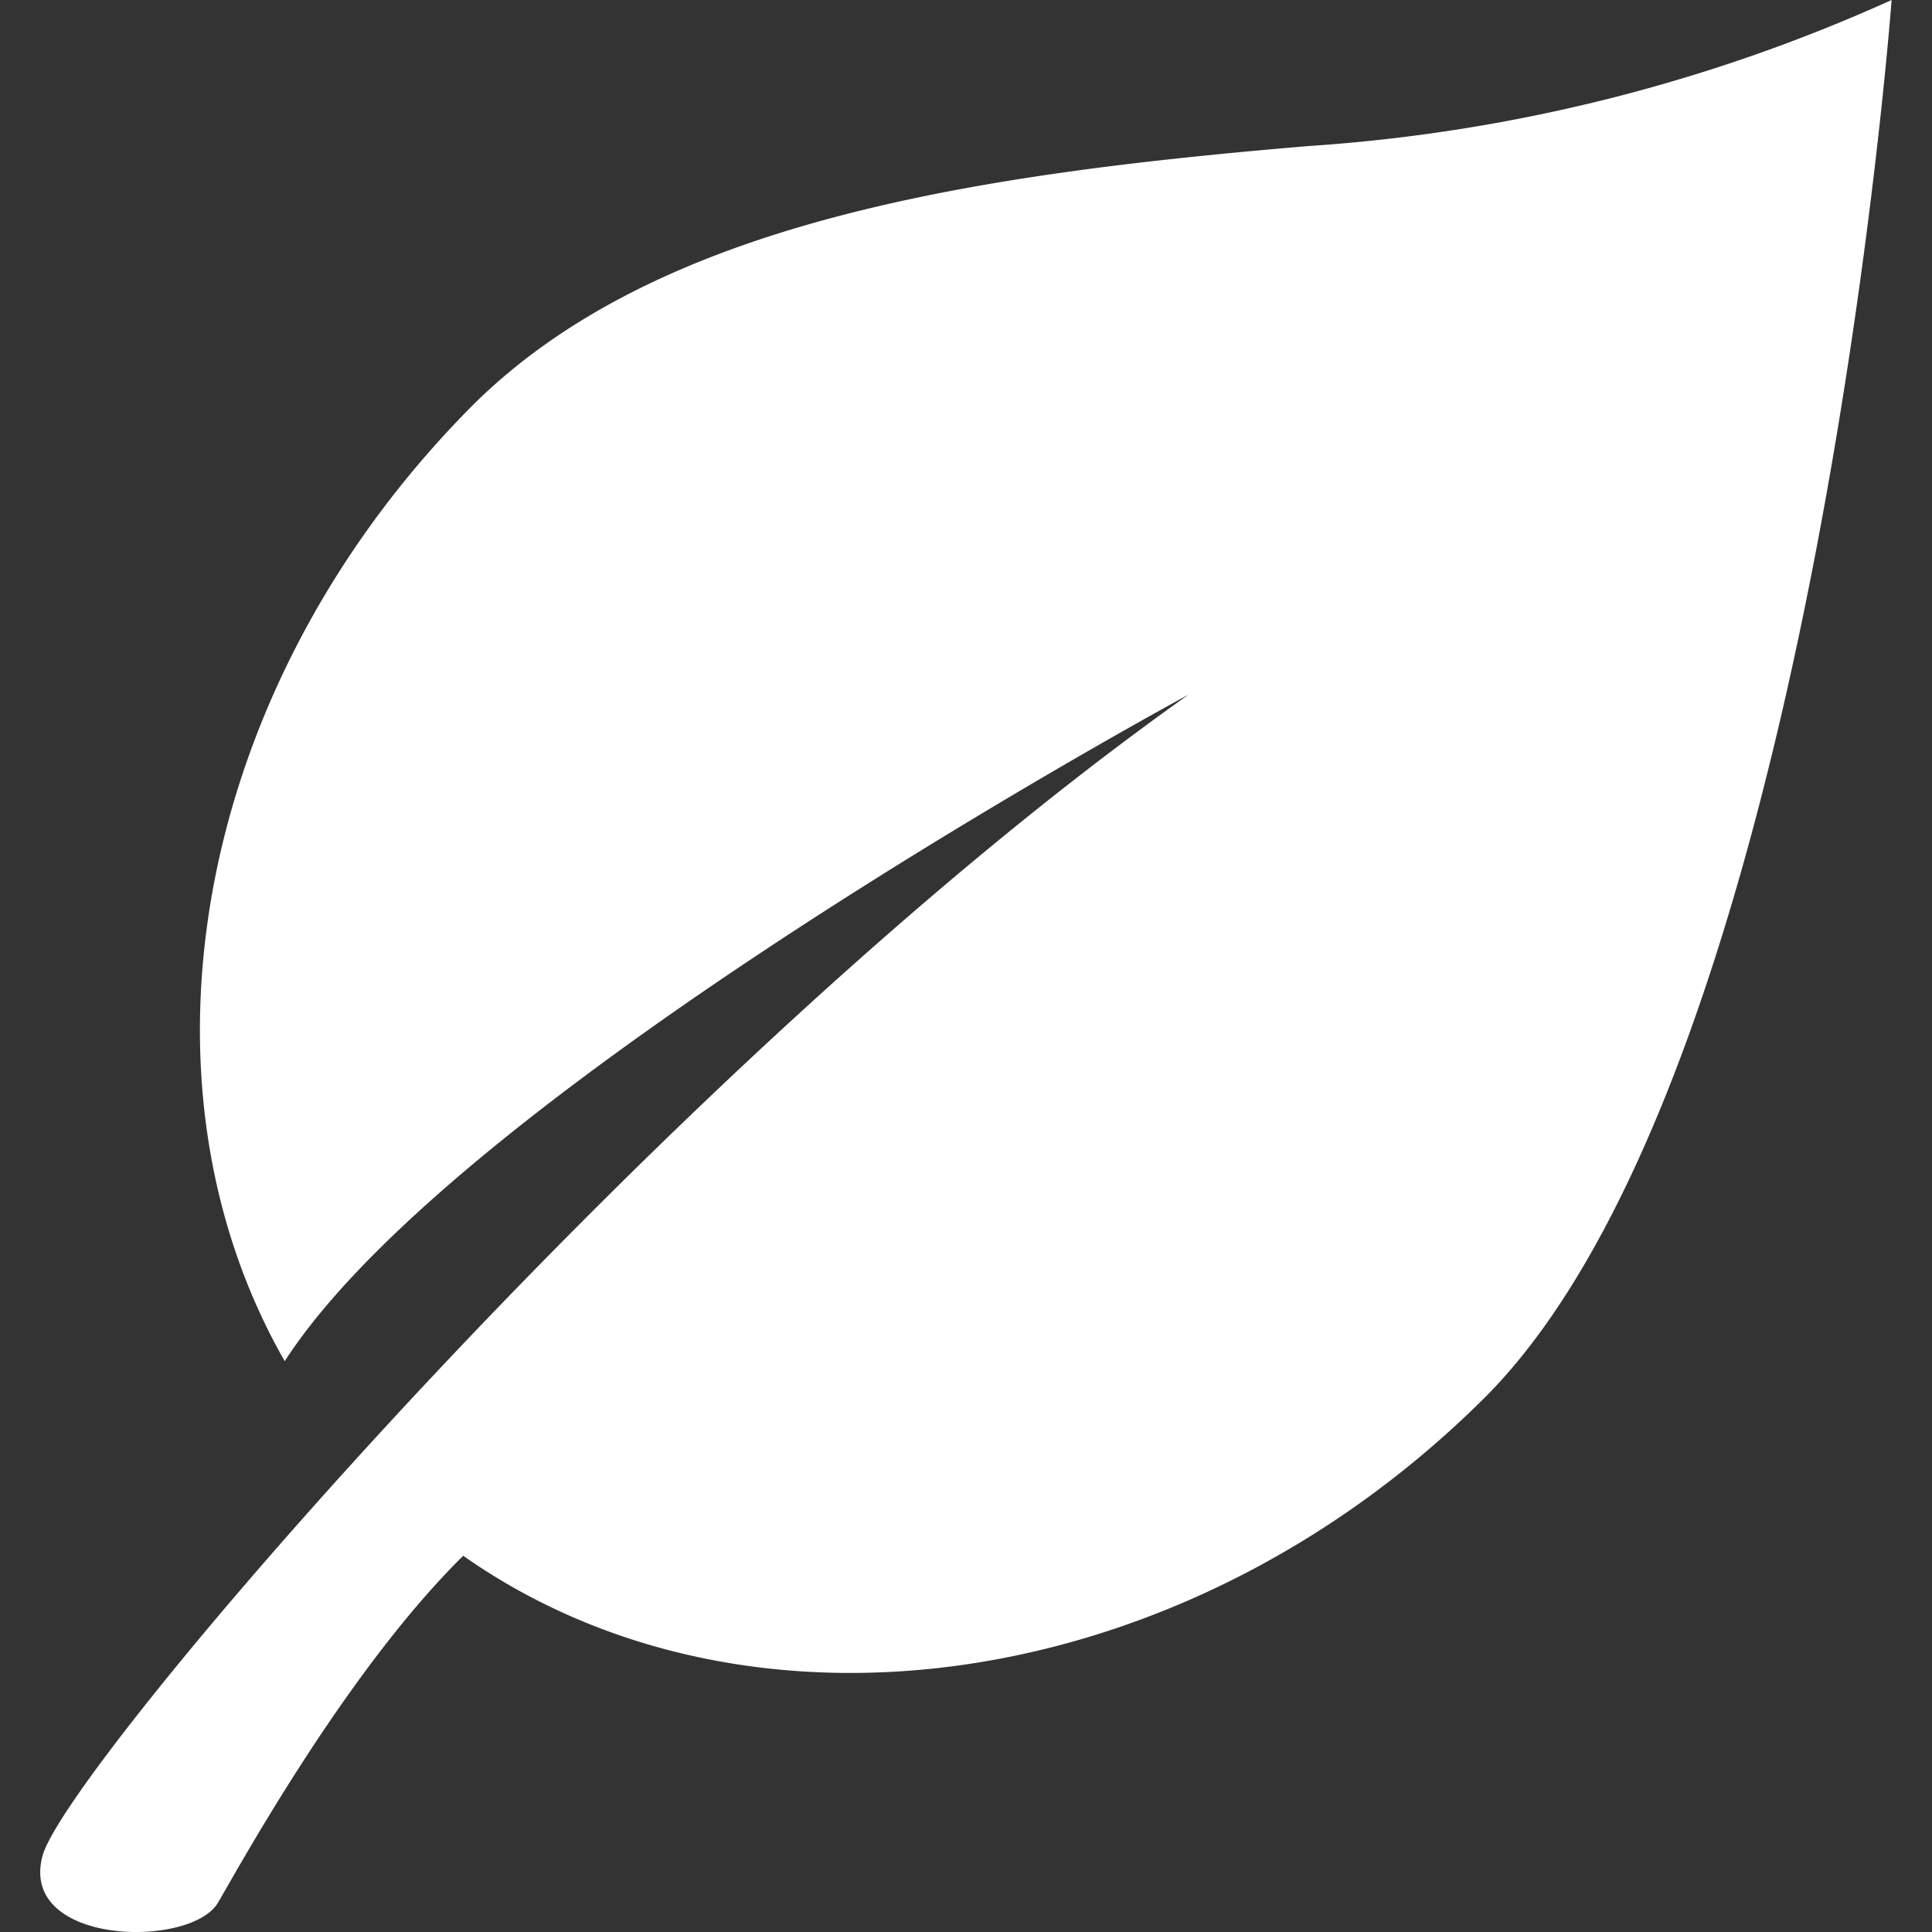 <?xml version="1.0" encoding="UTF-8" standalone="no"?>
<svg
   width="240"
   height="240"
   viewBox="0 0 240 240"
   version="1.1"
   id="svg7"
   sodipodi:docname="leaf.svg"
   inkscape:version="1.4 (86a8ad7, 2024-10-11)"
   xml:space="preserve"
   xmlns:inkscape="http://www.inkscape.org/namespaces/inkscape"
   xmlns:sodipodi="http://sodipodi.sourceforge.net/DTD/sodipodi-0.dtd"
   xmlns="http://www.w3.org/2000/svg"
   xmlns:svg="http://www.w3.org/2000/svg"><rect x="0" y="0" width="240" height="240" fill="#333333" stroke="none"/><defs
     id="defs7" /><sodipodi:namedview
     id="namedview7"
     pagecolor="#adadad"
     bordercolor="#000000"
     borderopacity="0.25"
     inkscape:showpageshadow="2"
     inkscape:pageopacity="0.0"
     inkscape:pagecheckerboard="true"
     inkscape:deskcolor="#d1d1d1"
     inkscape:zoom="2.6662914"
     inkscape:cx="81.198927"
     inkscape:cy="121.32957"
     inkscape:window-width="1920"
     inkscape:window-height="1057"
     inkscape:window-x="2552"
     inkscape:window-y="-8"
     inkscape:window-maximized="1"
     inkscape:current-layer="svg7" /><path
     d="M 96.628,1.127 C 94.266,1.993 94.112,2.489 93.996,9.573 l -0.079,4.83 -9.168,3.034 c -7.725,2.556 -14.913,5.435 -18.266,7.315 -0.428,0.239 -2.382,-1.313 -4.344,-3.452 -4.218,-4.599 -7.405,-4.923 -11.086,-1.129 -1.471,1.517 -3.873,3.872 -5.339,5.234 -10.053,9.341 -12.69,13.468 -12.69,14.579 0,1.19 2.723,-2.355 14.316,-13.357 2.642,-2.508 4.498,-4.862 4.125,-5.234 -0.374,-0.371 0.153,-0.736 1.171,-0.812 1.018,-0.076 2.467,-0.199 3.218,-0.275 0.752,-0.076 2.68,1.226 4.285,2.892 1.606,1.667 3.651,3.03 4.545,3.03 2.522,0 11.985,-3.196 18.126,-6.123 3.054,-1.455 6.63,-2.803 7.944,-2.996 4.447,-0.65 6.16,-3.053 5.757,-8.08 -0.264,-3.291 0.124,-4.959 1.329,-5.706 0.954,-0.591 9.949,-0.946 20.442,-0.809 16.949,0.223 18.889,0.446 20.311,2.339 1.026,1.365 1.353,3.5 0.94,6.145 -0.776,4.966 0.941,6.966 7.469,8.697 2.569,0.682 5.17,1.623 5.781,2.091 0.611,0.468 3.86,1.473 7.219,2.232 3.36,0.759 7.454,1.863 9.096,2.453 2.5,0.896 3.623,0.591 6.876,-1.871 2.139,-1.619 4.074,-3.492 4.298,-4.162 0.261,-0.775 1.195,-0.879 2.565,-0.289 1.185,0.511 2.507,0.972 2.938,1.025 0.431,0.052 2.754,1.83 5.164,3.951 2.409,2.121 6.633,5.736 9.385,8.034 4.977,4.154 5.627,5.812 3.395,8.657 -1.686,2.15 -2.577,5.023 -1.796,5.797 1.116,1.108 4.712,-5.204 4.719,-8.287 0.007,-2.251 -2.428,-5.059 -11.202,-12.923 -12.486,-11.19 -14.349,-11.754 -18.556,-5.617 -1.405,2.049 -3.044,4.026 -3.644,4.394 -0.952,0.584 -25.415,-6.702 -29.898,-8.906 -1.212,-0.595 -1.586,-2.306 -1.373,-6.266 C 142.457,0.938 141.469,0.538 118.272,0.428 107.553,0.378 97.813,0.692 96.628,1.127 M 35.432,40.155 c -1.7,1.895 -4.375,-3.036 -0.027,3.702 4.377,2.222 0.726,5.364 0.146,7.831 -3.189,5.157 -2.251,4.605 -4.388,8.145 -3.466,5.743 -0.954,7.933 -10.528,5.968 l -6.371,-1.414 -2.077,2.681 c -1.143,1.474 -2.089,3.797 -2.103,5.16 -0.013,1.363 -0.411,2.479 -0.883,2.479 -0.472,0 -2.058,3.595 -3.524,7.988 -1.466,4.393 -3.079,8.459 -3.584,9.035 -2.655,3.026 2.306,8.319 7.795,8.319 1.244,0 2.525,0.42 2.844,0.933 0.856,1.375 0.973,8.487 0.282,17.247 l -0.608,7.713 -3.912,0.339 c -3.534,0.307 -3.986,0.729 -4.675,4.374 -0.42,2.218 -0.273,9.395 0.324,15.95 0.943,10.331 1.411,12.141 3.52,13.606 1.338,0.929 2.145,2.152 1.794,2.716 -0.352,0.565 0.14,1.027 1.092,1.027 2.346,0 2.188,-0.852 -0.904,-4.872 -2.736,-3.558 -3.753,-8.034 -4.746,-20.869 -0.664,-8.584 -0.124,-9.543 5.937,-10.539 l 4.222,-0.693 -0.131,-13.504 C 14.856,106.05 14.497,99.676 14.132,99.312 13.765,98.95 12.115,98.506 10.462,98.325 4.884,97.718 3.867,91.742 7.757,82.42 c 1.137,-2.727 2.947,-7.065 4.021,-9.641 2.061,-4.943 2.308,-5.05 11.057,-4.794 l 5.553,0.163 6.386,-10.379 c 6.64,-10.79 9.077,-12.366 6.485,-13.847 -0.847,-0.485 -2.707,-1.99 -2.928,-3.117 l 0.162,-3.911 -3.059,3.26 M 201.771,51.875 c 0.996,1.954 3.875,6.907 6.4,11.008 l 4.589,7.457 5.553,-0.156 c 8.753,-0.247 8.995,-0.142 11.057,4.799 1.074,2.576 2.883,6.914 4.021,9.641 3.89,9.321 2.872,15.297 -2.706,15.905 -1.653,0.181 -3.303,0.625 -3.67,0.987 -0.365,0.364 -0.724,6.738 -0.796,14.165 l -0.131,13.504 4.222,0.693 c 6.061,0.996 6.601,1.955 5.937,10.539 -0.993,12.835 -2.01,17.312 -4.746,20.869 -4.927,2.423 -4.705,5.196 0.188,3.845 4.007,-4.412 4.722,-10.09 5.313,-16.322 0.598,-6.555 0.744,-13.732 0.324,-15.95 -0.689,-3.645 -1.141,-4.067 -4.675,-4.374 l -3.912,-0.339 -0.608,-7.713 c -0.691,-8.759 -0.574,-15.872 0.282,-17.247 0.32,-0.513 1.6,-0.933 2.844,-0.933 5.489,0 10.449,-5.293 7.795,-8.319 -0.505,-0.576 -2.118,-4.642 -3.584,-9.035 -1.466,-4.393 -3.052,-7.988 -3.524,-7.988 -0.472,0 -0.87,-1.116 -0.883,-2.479 -0.013,-1.363 -0.96,-3.686 -2.103,-5.16 l -2.077,-2.681 -6.371,1.414 c -6.52,1.448 -8.239,0.866 -8.29,-2.804 -0.009,-0.683 -0.718,-1.819 -1.575,-2.525 -0.857,-0.705 -2.87,-3.941 -4.472,-7.189 -1.603,-3.249 -3.656,-6.19 -4.564,-6.535 -1.403,-0.534 -1.378,-0.096 0.16,2.923 m -92.144,-0.648 c -0.297,0.294 -2.678,0.739 -5.291,0.989 -2.615,0.25 -5.252,0.95 -5.864,1.557 -0.611,0.606 -2.41,1.102 -3.998,1.102 -1.588,0 -3.48,0.587 -4.203,1.305 -0.724,0.718 -2.204,1.371 -3.288,1.45 -2.677,0.195 -17.684,11.363 -22.551,16.782 -2.167,2.413 -3.723,5.078 -3.458,5.922 0.265,0.845 0.1,1.183 -0.368,0.751 -0.468,-0.432 -2.194,1.933 -3.834,5.253 -1.642,3.32 -3.369,5.657 -3.837,5.192 -0.469,-0.466 -0.715,-0.35 -0.549,0.256 0.513,1.859 -1.357,8.315 -2.25,7.768 -0.462,-0.283 -0.917,1.572 -1.013,4.122 -0.094,2.551 -0.74,6.008 -1.433,7.684 -1.984,4.797 -0.595,18.918 2.788,28.355 1.629,4.545 3.225,9.736 3.545,11.536 0.321,1.799 0.842,3.528 1.157,3.842 0.317,0.313 27.154,0.581 59.64,0.593 32.486,0.013 59.816,0.268 60.732,0.566 0.916,0.297 2.059,1.037 2.54,1.643 0.481,0.606 0.556,-0.723 0.169,-2.953 -0.478,-2.741 -0.144,-5.059 1.028,-7.162 3.593,-6.441 5.841,-17.205 5.711,-27.347 -0.16,-12.569 -2.129,-23.788 -4.395,-25.046 -0.946,-0.526 -1.722,-1.709 -1.722,-2.631 0,-0.921 -1.431,-3.747 -3.18,-6.28 -1.749,-2.533 -3.499,-5.597 -3.89,-6.809 -0.924,-2.871 -7.628,-9.844 -11.837,-12.309 -1.819,-1.067 -3.308,-2.327 -3.308,-2.803 0,-0.475 -0.75,-0.864 -1.666,-0.864 -0.916,0 -1.666,-0.483 -1.666,-1.073 0,-1.246 -6.202,-4.695 -9.407,-5.231 -1.203,-0.202 -4.877,-1.588 -8.166,-3.082 -4.492,-2.039 -8.417,-2.826 -15.788,-3.163 -5.396,-0.247 -10.053,-0.207 -10.35,0.087 m -1.793,2.217 c -3.341,0.253 -6.59,0.837 -7.219,1.296 -0.629,0.459 -4.143,1.771 -7.808,2.915 -3.665,1.145 -7.664,2.888 -8.885,3.875 -1.222,0.986 -4.47,3.071 -7.219,4.633 -2.749,1.561 -6.299,4.246 -7.888,5.967 -5.261,5.694 -15.587,22.836 -17.149,28.47 -1.483,5.347 -1.579,6.096 -2.272,17.629 l -0.662,11.018 3.897,11.569 3.896,11.569 58.552,0.285 c 66.229,0.323 59.897,1.232 63.364,-9.1 1.017,-3.03 2.372,-6.163 3.013,-6.963 0.664,-0.83 1.136,-6.741 1.098,-13.773 -0.09,-17.139 -0.651,-22.719 -2.39,-23.785 -0.824,-0.506 -1.829,-2.347 -2.234,-4.092 -0.889,-3.842 -13.558,-23.398 -15.219,-23.491 -0.65,-0.035 -2.617,-1.552 -4.373,-3.37 -1.756,-1.818 -3.82,-3.305 -4.587,-3.305 -0.767,0 -2.049,-0.913 -2.847,-2.031 -0.799,-1.117 -2.701,-2.312 -4.228,-2.655 -1.527,-0.343 -6.275,-1.868 -10.551,-3.389 -8.153,-2.9 -18.074,-4.047 -28.289,-3.272 M 14.371,161.358 c -1.343,1.606 -1.243,1.727 0.885,1.056 1.807,-0.569 2.571,-0.223 3.09,1.397 0.379,1.184 2.044,3.845 3.7,5.913 1.655,2.068 3.942,5.478 5.08,7.578 l 2.071,3.818 -2.271,4.204 c -1.832,3.388 -2.036,4.715 -1.06,6.842 0.666,1.45 1.554,2.638 1.97,2.638 0.418,0 3.211,3.048 6.209,6.773 3.335,4.145 7.173,7.555 9.892,8.789 l 4.443,2.017 2.779,-3.319 c 2.586,-3.086 3.031,-3.232 6.386,-2.071 1.985,0.686 3.607,1.679 3.607,2.207 0,0.528 2.874,3.037 6.386,5.576 3.512,2.539 6.561,4.752 6.775,4.918 0.213,0.166 -0.218,2.124 -0.959,4.35 -2.205,6.628 -0.273,8.805 9.303,10.479 4.359,0.762 10.667,2.632 14.638,2.69 l 6.774,0.736 2.585,-6.512 c 1.84,-5.281 2.152,-5.353 17.034,-3.959 l 7.559,0.708 2.181,4.242 2.182,4.242 5.252,-0.014 c 3.022,-0.009 9.264,-1.444 14.694,-3.38 5.192,-1.851 10.315,-3.637 11.384,-3.97 2.382,-0.742 2.465,-3.249 0.279,-8.439 l -1.665,-3.953 2.475,-1.313 c 1.362,-0.723 3.147,-1.98 3.966,-2.793 0.82,-0.813 2.329,-1.481 3.354,-1.483 1.026,-0.002 3.501,-0.994 5.501,-2.204 4.849,-2.932 6.5,-2.777 8.774,0.831 1.052,1.666 2.008,3.183 2.127,3.37 0.119,0.186 1.947,-0.378 4.063,-1.255 4.335,-1.796 11.414,-8.367 12.427,-11.534 0.368,-1.15 1.895,-2.645 3.394,-3.323 3.75,-1.695 4.653,-6.067 2.191,-10.602 l -1.981,-3.649 2.603,-4.271 c 1.433,-2.349 3.726,-5.631 5.099,-7.295 1.372,-1.663 2.819,-4.038 3.217,-5.279 0.544,-1.703 1.311,-2.081 3.131,-1.54 2.208,0.654 2.264,0.563 0.663,-1.096 -2.289,-2.374 -5.293,-1.173 -6.219,2.486 -0.4,1.579 -1.666,3.872 -2.813,5.094 -1.148,1.222 -3.376,4.404 -4.953,7.071 l -2.864,4.849 1.773,3.689 c 0.975,2.028 1.444,4.565 1.042,5.636 -0.866,2.307 -16.271,17.925 -17.679,17.923 -0.534,-0.001 -2.409,-1.227 -4.166,-2.727 -3.806,-3.247 -4.622,-3.164 -14.277,1.451 -4.112,1.965 -7.735,3.551 -8.052,3.527 -0.318,-0.025 -1.498,0.821 -2.623,1.882 -1.406,1.325 -1.754,2.509 -1.111,3.784 1.16,2.301 1.238,10.784 0.102,10.9 -2.688,0.271 -5.901,1.178 -13.615,3.842 -10.501,3.626 -13.391,3.164 -16.696,-2.669 l -2.404,-4.243 -11.713,-0.711 c -11.803,-0.716 -15.494,0.097 -14.311,3.156 0.665,1.719 -3.716,6.502 -6.369,6.954 -1.142,0.195 -4.391,-0.174 -7.219,-0.819 -2.829,-0.646 -7.106,-1.365 -9.505,-1.601 -5.597,-0.549 -7.497,-3.103 -7.074,-9.503 0.181,-2.727 -0.093,-5.034 -0.608,-5.126 -0.515,-0.093 -2.265,-1.371 -3.887,-2.84 -5.005,-4.532 -14.269,-10.765 -16,-10.765 -0.905,0 -2.916,0.992 -4.469,2.204 -1.553,1.212 -3.346,2.204 -3.985,2.204 -2.603,0 -6.645,-2.602 -7.739,-4.985 -0.641,-1.395 -2.169,-2.854 -3.398,-3.239 -1.227,-0.387 -2.566,-1.794 -2.974,-3.126 -0.408,-1.333 -1.979,-3.43 -3.493,-4.661 l -2.75,-2.237 2.467,-5.039 2.468,-5.039 -2.872,-4.862 c -1.58,-2.674 -3.893,-5.949 -5.14,-7.277 -1.247,-1.328 -2.268,-3.143 -2.268,-4.035 0,-1.728 -2.896,-5.083 -4.386,-5.083 -0.492,0 -1.577,0.815 -2.411,1.811"
     stroke="none"
     fill="#bab3b0"
     fill-rule="evenodd"
     id="path1"
     sodipodi:nodetypes="ccccccccscccccsccccccccsscscccscsccccccccccccscccssscsccccccccsccccccccccccccccccccccccccccccccccccscsssccccccccccssscccsccccccsccccsccccssccsssccscccsccccccccsccccccssccccccccccccscccccscccccccccccccccccsscccccscccccccccccccccccccccccscccccccscscccccccccssc"
     style="display:none;stroke-width:1.106" /><path
     d="m 97.755,3.491 c -1.062,0.822 -1.502,2.796 -1.283,5.754 0.359,4.86 -1.363,7.228 -5.718,7.865 -1.314,0.193 -4.889,1.54 -7.944,2.996 -6.141,2.926 -15.604,6.123 -18.126,6.123 -0.894,0 -2.939,-1.363 -4.545,-3.03 -1.605,-1.666 -3.533,-2.968 -4.285,-2.892 -0.751,0.076 -2.199,0.199 -3.218,0.275 -1.017,0.076 -1.545,0.441 -1.171,0.812 0.661,0.656 -4.067,5.53 -13.471,13.89 -2.536,2.253 -4.609,4.686 -4.609,5.404 0,0.779 0.897,0.501 2.221,-0.688 l 2.221,-1.994 v 2.374 c 0,1.306 0.516,2.374 1.146,2.374 0.631,0 1.598,1.116 2.151,2.479 1.434,3.541 1.728,-0.627 -0.521,-2.479 -3.265,-2.688 -1.614,-5.93 6.928,-13.59 l 8.398,-7.53 3.876,3.845 3.876,3.846 10.675,-3.835 c 5.87,-2.109 13.922,-4.917 17.893,-6.241 3.971,-1.323 7.154,-2.898 7.074,-3.499 -0.081,-0.602 -0.486,-3.448 -0.902,-6.327 L 97.668,4.192 h 20.061 c 15.343,0 20.044,0.324 19.993,1.377 -0.036,0.758 -0.458,3.736 -0.935,6.62 -0.574,3.459 -0.458,5.575 0.343,6.219 1.856,1.493 32.73,11.126 35.658,11.126 1.679,0 3.802,-1.535 6.095,-4.407 l 3.519,-4.407 5.738,5.364 c 9.851,9.21 13.72,12.243 14.555,11.414 1.715,-1.701 -0.057,2.678 -2.431,6.011 -1.375,1.929 -2.499,4.033 -2.499,4.674 0,0.641 3.349,6.749 7.442,13.571 4.093,6.822 7.485,12.504 7.537,12.628 0.268,0.623 11.678,-3.264 11.678,-3.978 0,-0.459 -2.625,-0.651 -5.831,-0.425 l -5.831,0.409 -4.589,-7.48 c -6.285,-10.246 -8.691,-15.083 -6.976,-14.031 0.942,0.577 1.188,0.328 0.763,-0.773 -0.347,-0.894 0.298,-3.579 1.431,-5.965 l 2.059,-4.339 -4.315,-3.856 C 193.305,26.948 186.452,21.271 185.716,21.175 c -0.398,-0.053 -1.693,-0.513 -2.878,-1.025 -1.369,-0.591 -2.304,-0.486 -2.565,0.289 -0.224,0.67 -2.159,2.543 -4.298,4.162 -3.253,2.461 -4.376,2.767 -6.876,1.871 -1.643,-0.589 -5.737,-1.693 -9.096,-2.453 -3.36,-0.759 -6.609,-1.764 -7.219,-2.232 -0.611,-0.468 -3.212,-1.409 -5.781,-2.091 -6.529,-1.731 -8.246,-3.731 -7.469,-8.697 0.412,-2.64 0.087,-4.78 -0.935,-6.138 C 137.183,2.977 135.204,2.749 118.201,2.506 105.444,2.326 98.85,2.643 97.755,3.491 m -63.268,54.718 -6.1,9.996 -5.831,-0.42 c -3.208,-0.231 -5.831,-0.045 -5.831,0.414 0,1.125 11.587,4.448 11.945,3.426 0.155,-0.444 3.059,-5.422 6.452,-11.063 10.384,-14.185 7.371,-22.047 -0.635,-2.352 m 63.498,-6.67 c -17.201,4.609 -32.666,16.025 -42.585,31.432 -2.731,4.242 -5.269,8.704 -5.641,9.916 -0.372,1.212 -1.472,4.352 -2.443,6.979 -1.246,3.37 -1.774,8.717 -1.792,18.18 -0.027,13.866 1.291,21.192 5.469,30.415 l 2.216,4.89 -2.137,2.695 c -1.835,2.315 -2.137,4.535 -2.137,15.707 0,12.166 0.174,13.213 2.68,16.103 l 2.681,3.092 h 61.835 61.835 l 2.79,-3.217 2.789,-3.217 -0.387,-13.389 c -0.315,-10.939 -0.742,-13.742 -2.33,-15.317 -2.35,-2.329 -2.345,-2.212 -0.294,-6.146 1.77,-3.396 4.315,-10.73 5.501,-15.857 1.428,-6.173 0.83,-24.386 -1.038,-31.594 C 182.101,91.035 174.925,78.638 166.57,70.375 152.656,56.613 138.226,50.447 118.352,49.772 c -9.68,-0.329 -13.911,0.037 -20.368,1.767 m 11.642,-0.312 c -0.297,0.294 -2.678,0.739 -5.291,0.989 -2.615,0.25 -5.252,0.95 -5.864,1.557 -0.611,0.606 -2.41,1.102 -3.998,1.102 -1.588,0 -3.48,0.587 -4.203,1.305 -0.724,0.718 -2.204,1.371 -3.288,1.45 -2.677,0.195 -17.684,11.363 -22.551,16.782 -2.167,2.413 -3.723,5.078 -3.458,5.922 0.265,0.845 0.1,1.183 -0.368,0.751 -0.468,-0.432 -2.194,1.933 -3.834,5.253 -1.642,3.32 -3.369,5.657 -3.837,5.192 -0.469,-0.466 -0.715,-0.35 -0.549,0.256 0.513,1.859 -1.357,8.315 -2.25,7.768 -0.462,-0.283 -0.917,1.572 -1.013,4.122 -0.094,2.551 -0.74,6.008 -1.433,7.684 -1.984,4.797 -0.595,18.918 2.788,28.355 1.629,4.545 3.225,9.736 3.545,11.536 0.321,1.799 0.842,3.528 1.157,3.842 0.317,0.313 27.154,0.581 59.64,0.593 32.486,0.013 59.816,0.268 60.732,0.566 0.916,0.297 2.059,1.037 2.54,1.643 0.481,0.606 0.556,-0.723 0.169,-2.953 -0.478,-2.741 -0.144,-5.059 1.028,-7.162 3.593,-6.441 5.841,-17.205 5.711,-27.347 -0.16,-12.569 -2.129,-23.788 -4.395,-25.046 -0.946,-0.526 -1.722,-1.709 -1.722,-2.631 0,-0.921 -1.431,-3.747 -3.18,-6.28 -1.749,-2.533 -3.499,-5.597 -3.89,-6.809 -0.924,-2.871 -7.628,-9.844 -11.837,-12.309 -1.819,-1.067 -3.308,-2.327 -3.308,-2.803 0,-0.475 -0.75,-0.864 -1.666,-0.864 -0.916,0 -1.666,-0.483 -1.666,-1.073 0,-1.246 -6.202,-4.695 -9.407,-5.231 -1.203,-0.202 -4.877,-1.588 -8.166,-3.082 -4.492,-2.039 -8.417,-2.826 -15.788,-3.163 -5.396,-0.247 -10.053,-0.207 -10.35,0.087 M 11.777,72.779 c -1.074,2.576 -2.883,6.914 -4.021,9.641 -3.89,9.321 -2.872,15.297 2.706,15.905 1.653,0.181 3.303,0.625 3.67,0.987 0.365,0.364 0.724,6.738 0.796,14.165 l 0.131,13.504 -4.222,0.693 c -6.061,0.996 -6.601,1.955 -5.937,10.539 1.002,12.957 2.017,17.319 4.901,21.072 2.559,3.327 2.95,3.487 4.697,1.919 2.486,-2.232 5.39,-1.053 6.303,2.559 0.4,1.579 1.666,3.872 2.813,5.094 1.148,1.222 3.38,4.411 4.96,7.085 l 2.872,4.862 -2.468,5.039 -2.467,5.039 2.75,2.237 c 1.514,1.231 3.069,3.278 3.458,4.549 0.389,1.271 1.904,2.853 3.365,3.514 1.463,0.661 2.962,2.149 3.332,3.305 0.635,1.984 4.9,4.642 7.449,4.642 0.639,0 2.432,-0.992 3.985,-2.204 1.554,-1.212 3.564,-2.204 4.469,-2.204 1.732,0 10.996,6.233 16,10.765 1.623,1.47 3.372,2.748 3.887,2.84 0.514,0.091 0.789,2.399 0.608,5.126 -0.438,6.619 1.456,8.989 7.641,9.567 2.698,0.252 6.654,0.927 8.792,1.5 4.921,1.318 7.775,1.335 7.775,0.049 0,-0.553 -2.124,-1.342 -4.72,-1.754 -2.597,-0.411 -7.884,-1.517 -11.751,-2.456 -6.339,-1.54 -6.956,-1.936 -6.282,-4.032 2.492,-7.746 2.638,-7.499 -9.953,-17.05 -6.496,-4.928 -12.255,-8.961 -12.796,-8.961 -0.542,0 -2.547,1.86 -4.456,4.132 l -3.472,4.132 -7.618,-7.88 c -10.343,-10.697 -10.72,-11.526 -7.159,-15.724 1.576,-1.859 2.699,-3.783 2.495,-4.275 -0.204,-0.493 -3.794,-6.189 -7.978,-12.658 -6.603,-10.212 -7.874,-11.619 -9.645,-10.679 -1.122,0.596 -2.992,1.083 -4.157,1.083 -2.251,0 -3.181,-3.012 -5.908,-19.133 -1.465,-8.664 -0.966,-9.469 5.872,-9.498 l 4.102,-0.017 0.341,-14.048 c 0.188,-7.727 0.163,-14.894 -0.053,-15.929 C 16.669,98.786 14.669,97.363 12.444,96.658 10.217,95.953 7.989,95.008 7.493,94.559 6.764,93.898 11.471,78.616 15.049,70.025 c 0.442,-1.061 0.325,-1.928 -0.258,-1.928 -0.583,0 -1.939,2.107 -3.014,4.683 M 226.098,72.229 c 3.579,8.591 8.286,23.873 7.556,24.534 -0.495,0.45 -2.723,1.394 -4.95,2.099 -2.226,0.705 -4.225,2.129 -4.443,3.163 -0.217,1.035 -0.241,8.202 -0.053,15.929 l 0.341,14.048 4.102,0.017 c 6.838,0.029 7.337,0.834 5.872,9.498 -2.727,16.121 -3.656,19.133 -5.908,19.133 -1.165,0 -3.035,-0.487 -4.157,-1.083 -1.772,-0.94 -3.042,0.467 -9.645,10.679 -4.184,6.469 -7.774,12.165 -7.978,12.658 -0.204,0.493 0.922,2.42 2.502,4.284 l 2.873,3.388 -8.513,9.277 c -4.682,5.102 -8.847,9.277 -9.255,9.277 -0.409,0 -1.419,-1.253 -2.245,-2.784 -2.542,-4.712 -5.445,-4.468 -18.468,1.554 -6.62,3.061 -12.213,6.094 -12.431,6.741 -0.217,0.647 0.423,3.205 1.423,5.683 1,2.479 1.638,4.686 1.417,4.904 -1.072,1.064 -24.487,9.154 -25.21,8.71 -0.459,-0.281 -1.446,-2.682 -2.196,-5.336 l -1.362,-4.825 -11.735,-0.712 c -18.422,-1.118 -19.093,-1.06 -20.141,1.766 -0.505,1.364 -1.22,4.388 -1.587,6.723 l -0.666,4.243 2.626,-3.032 c 1.445,-1.667 2.398,-3.622 2.119,-4.342 -1.183,-3.059 2.508,-3.872 14.311,-3.156 l 11.713,0.711 2.404,4.243 c 3.304,5.833 6.194,6.295 16.696,2.669 7.714,-2.664 10.927,-3.571 13.615,-3.842 1.136,-0.116 1.057,-8.6 -0.102,-10.9 -0.643,-1.275 -0.295,-2.458 1.111,-3.784 1.125,-1.061 2.306,-1.907 2.623,-1.882 0.318,0.024 3.941,-1.562 8.052,-3.527 9.655,-4.615 10.47,-4.698 14.277,-1.451 1.757,1.5 3.632,2.726 4.166,2.727 1.407,0.002 16.812,-15.616 17.679,-17.923 0.402,-1.071 -0.067,-3.607 -1.042,-5.636 l -1.773,-3.689 2.864,-4.849 c 1.576,-2.667 3.804,-5.849 4.953,-7.071 1.147,-1.222 2.413,-3.515 2.813,-5.094 0.913,-3.613 3.817,-4.792 6.303,-2.559 1.747,1.568 2.138,1.408 4.697,-1.919 2.884,-3.753 3.9,-8.115 4.901,-21.072 0.664,-8.584 0.124,-9.543 -5.937,-10.539 l -4.222,-0.693 0.131,-13.504 c 0.072,-7.427 0.431,-13.801 0.796,-14.165 0.367,-0.362 2.017,-0.807 3.67,-0.987 5.578,-0.607 6.595,-6.583 2.706,-15.905 -1.137,-2.727 -2.947,-7.065 -4.021,-9.641 -1.075,-2.576 -2.431,-4.683 -3.014,-4.683 -0.583,0 -0.7,0.867 -0.258,1.928 M 55.107,159.792 c -2.03,2.875 -2.457,20.587 -0.58,24.067 l 1.15,2.131 h 60.374 c 54.029,0 60.445,-0.183 61.048,-1.743 1.277,-3.301 0.74,-24.195 -0.659,-25.582 -1.003,-0.995 -15.955,-1.322 -60.469,-1.322 H 56.835 l -1.728,2.449 m 13.45,3.795 c -0.408,0.403 -0.741,4.289 -0.741,8.636 v 7.901 l 4.083,0.152 c 4.172,0.155 7.051,-1.29 6.991,-3.51 -0.019,-0.684 -0.543,-0.376 -1.166,0.685 -0.623,1.061 -1.668,1.928 -2.324,1.928 -0.729,0 -0.606,-0.749 0.313,-1.928 l 1.506,-1.928 -2.29,1.928 c -2.36,1.988 -4.332,2.602 -3.364,1.049 0.301,-0.484 0.033,-1.599 -0.594,-2.479 -0.937,-1.313 -1.033,-1.26 -0.531,0.293 0.337,1.041 0.092,2.211 -0.543,2.6 -0.771,0.474 -1.031,-2.074 -0.784,-7.68 0.203,-4.613 0.329,-8.387 0.278,-8.385 -0.051,10e-4 -0.427,0.333 -0.833,0.737 m 53.682,1.534 c 0,0.641 0.443,0.896 0.984,0.564 1.397,-0.857 2.019,3.483 1.332,9.287 l -0.588,4.958 -0.725,-5.509 -0.726,-5.509 0.14,5.423 c 0.17,6.646 2.907,8.611 2.932,2.106 0.022,-5.416 1.339,-7.459 4.314,-6.688 1.407,0.366 2.064,0.167 1.649,-0.496 -0.378,-0.607 -1.878,-0.877 -3.333,-0.602 -2.184,0.414 -2.647,0.047 -2.647,-2.1 0,-1.578 -0.655,-2.601 -1.666,-2.601 -0.916,0 -1.666,0.526 -1.666,1.167 m 32.375,4.695 c -0.977,1.168 -0.349,1.407 3.197,1.215 3.814,-0.206 4.431,0.083 4.542,2.126 0.106,1.94 0.222,2.01 0.648,0.385 1.102,-4.216 -5.516,-7.156 -8.386,-3.726 m -34.58,31.875 c -0.011,1.351 0.856,1.928 2.896,1.928 2.499,0 2.711,0.241 1.492,1.699 -1.005,1.202 -1.075,2.044 -0.24,2.872 0.835,0.829 1.131,0.585 1.008,-0.831 -0.253,-2.914 3.363,-3.266 4.275,-0.415 0.413,1.292 0.996,2.107 1.295,1.81 1.006,-0.997 -1.917,-5.136 -3.627,-5.136 -0.931,0 -1.413,-0.45 -1.071,-0.999 0.343,-0.549 -0.429,-0.726 -1.714,-0.392 -1.369,0.355 -2.742,-0.03 -3.316,-0.93 -0.783,-1.226 -0.983,-1.148 -0.997,0.393"
     stroke="none"
     fill="#cea6a8"
     fill-rule="evenodd"
     id="path2"
     sodipodi:nodetypes="ccccscccscsccsscccccccscccscccscccccsscscccscccccccscssccccccccscccccscccccsccccccccccccccccssscccsccccccsccccsccccssccsssccsccccccccccccccccccsccscscccscsccccsccccsccsccccccccscccccccccsccscccsccccccccccccccsccccccccccccccccccccccccccsccscscsscccscscsscccccccccccccccccccccsscccccccscscccscccc"
     style="display:none;stroke-width:1.106" /><g
     style="fill:#000000"
     id="g1"
     transform="matrix(5.074,0,0,5.025,-62.761,-20.703)"><path
       d="m 48.68,38.71 c 8.06,-8.06 10,-34.59 10,-34.59 A 40.94,40.94 0 0 1 44.41,7.73 C 36.16,8.43 28.52,9.6 24,14.08 17.13,21 15.4,30.82 19.34,37.77 23.66,31 41.47,21.29 41.47,21.29 28.69,30.43 14,47.78 13.41,50 c -0.59,2.22 3.64,2.3 4.3,1.15 0.66,-1.15 3.2,-5.78 6,-8.57 6.97,4.95 17.62,3.49 24.97,-3.87 z"
       id="path1-3"
       style="fill:#ffffff" /></g></svg>
